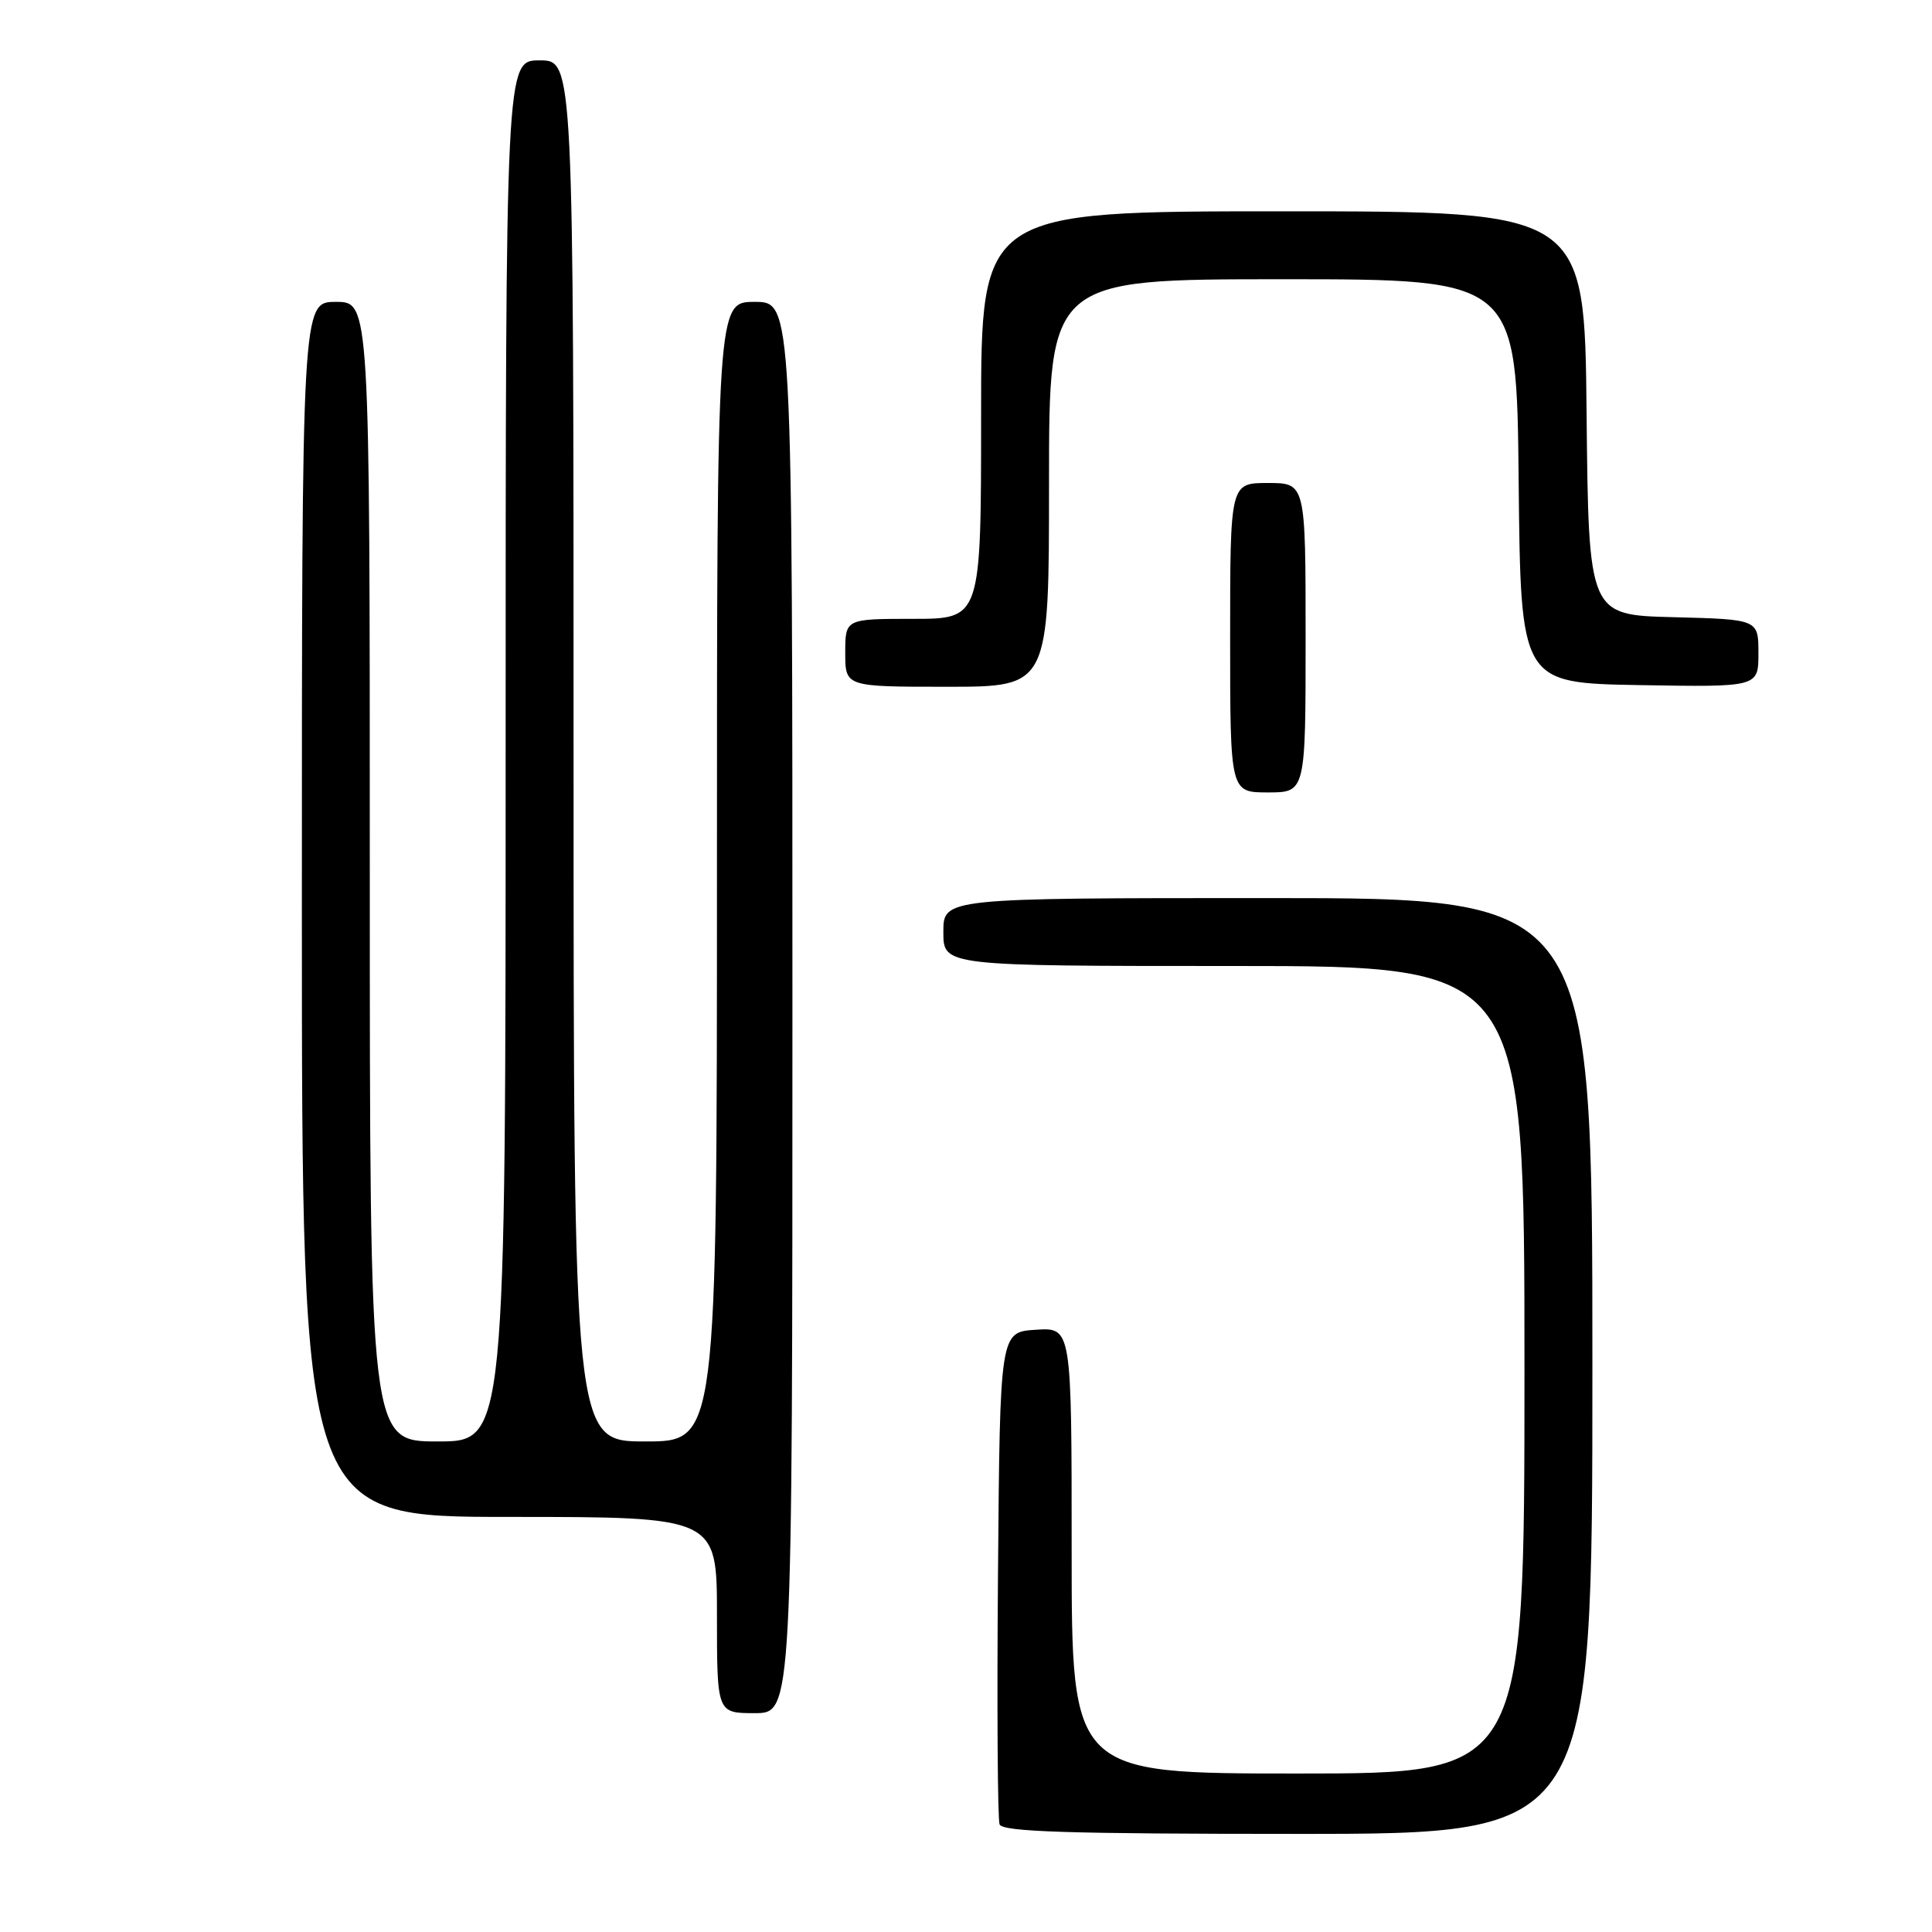 <?xml version="1.0" encoding="UTF-8" standalone="no"?>
<!DOCTYPE svg PUBLIC "-//W3C//DTD SVG 1.1//EN" "http://www.w3.org/Graphics/SVG/1.1/DTD/svg11.dtd" >
<svg xmlns="http://www.w3.org/2000/svg" xmlns:xlink="http://www.w3.org/1999/xlink" version="1.1" viewBox="0 0 256 256">
 <g >
 <path fill="currentColor"
d=" M 211.00 181.00 C 211.00 119.00 211.00 119.00 168.00 119.00 C 125.00 119.00 125.00 119.00 125.00 123.50 C 125.00 128.00 125.00 128.00 163.50 128.00 C 202.00 128.00 202.00 128.00 202.00 181.50 C 202.00 235.00 202.00 235.00 172.00 235.00 C 142.00 235.00 142.00 235.00 142.00 205.45 C 142.00 175.89 142.00 175.89 137.25 176.20 C 132.50 176.50 132.50 176.50 132.24 208.49 C 132.09 226.09 132.19 241.05 132.45 241.74 C 132.83 242.72 141.52 243.00 171.97 243.00 C 211.00 243.00 211.00 243.00 211.00 181.00 Z  M 105.00 133.50 C 105.00 40.00 105.00 40.00 100.00 40.00 C 95.00 40.00 95.00 40.00 95.00 115.50 C 95.00 191.00 95.00 191.00 85.50 191.00 C 76.00 191.00 76.00 191.00 76.00 99.50 C 76.00 8.00 76.00 8.00 71.50 8.00 C 67.00 8.00 67.00 8.00 67.00 99.50 C 67.00 191.00 67.00 191.00 58.00 191.00 C 49.00 191.00 49.00 191.00 49.00 115.50 C 49.00 40.00 49.00 40.00 44.50 40.00 C 40.00 40.00 40.00 40.00 40.00 120.50 C 40.00 201.00 40.00 201.00 67.50 201.00 C 95.00 201.00 95.00 201.00 95.00 214.00 C 95.00 227.00 95.00 227.00 100.00 227.00 C 105.00 227.00 105.00 227.00 105.00 133.50 Z  M 173.00 84.50 C 173.00 64.00 173.00 64.00 168.00 64.00 C 163.00 64.00 163.00 64.00 163.00 84.50 C 163.00 105.00 163.00 105.00 168.00 105.00 C 173.00 105.00 173.00 105.00 173.00 84.50 Z  M 139.00 64.00 C 139.00 37.00 139.00 37.00 169.98 37.00 C 200.97 37.00 200.97 37.00 201.23 63.75 C 201.50 90.50 201.50 90.50 217.25 90.78 C 233.00 91.05 233.00 91.05 233.00 86.56 C 233.00 82.07 233.00 82.07 221.75 81.78 C 210.50 81.50 210.50 81.50 210.23 54.75 C 209.97 28.00 209.97 28.00 169.98 28.00 C 130.00 28.00 130.00 28.00 130.00 55.00 C 130.00 82.00 130.00 82.00 121.00 82.00 C 112.00 82.00 112.00 82.00 112.00 86.50 C 112.00 91.00 112.00 91.00 125.50 91.00 C 139.00 91.00 139.00 91.00 139.00 64.00 Z "/>
</g>
</svg>